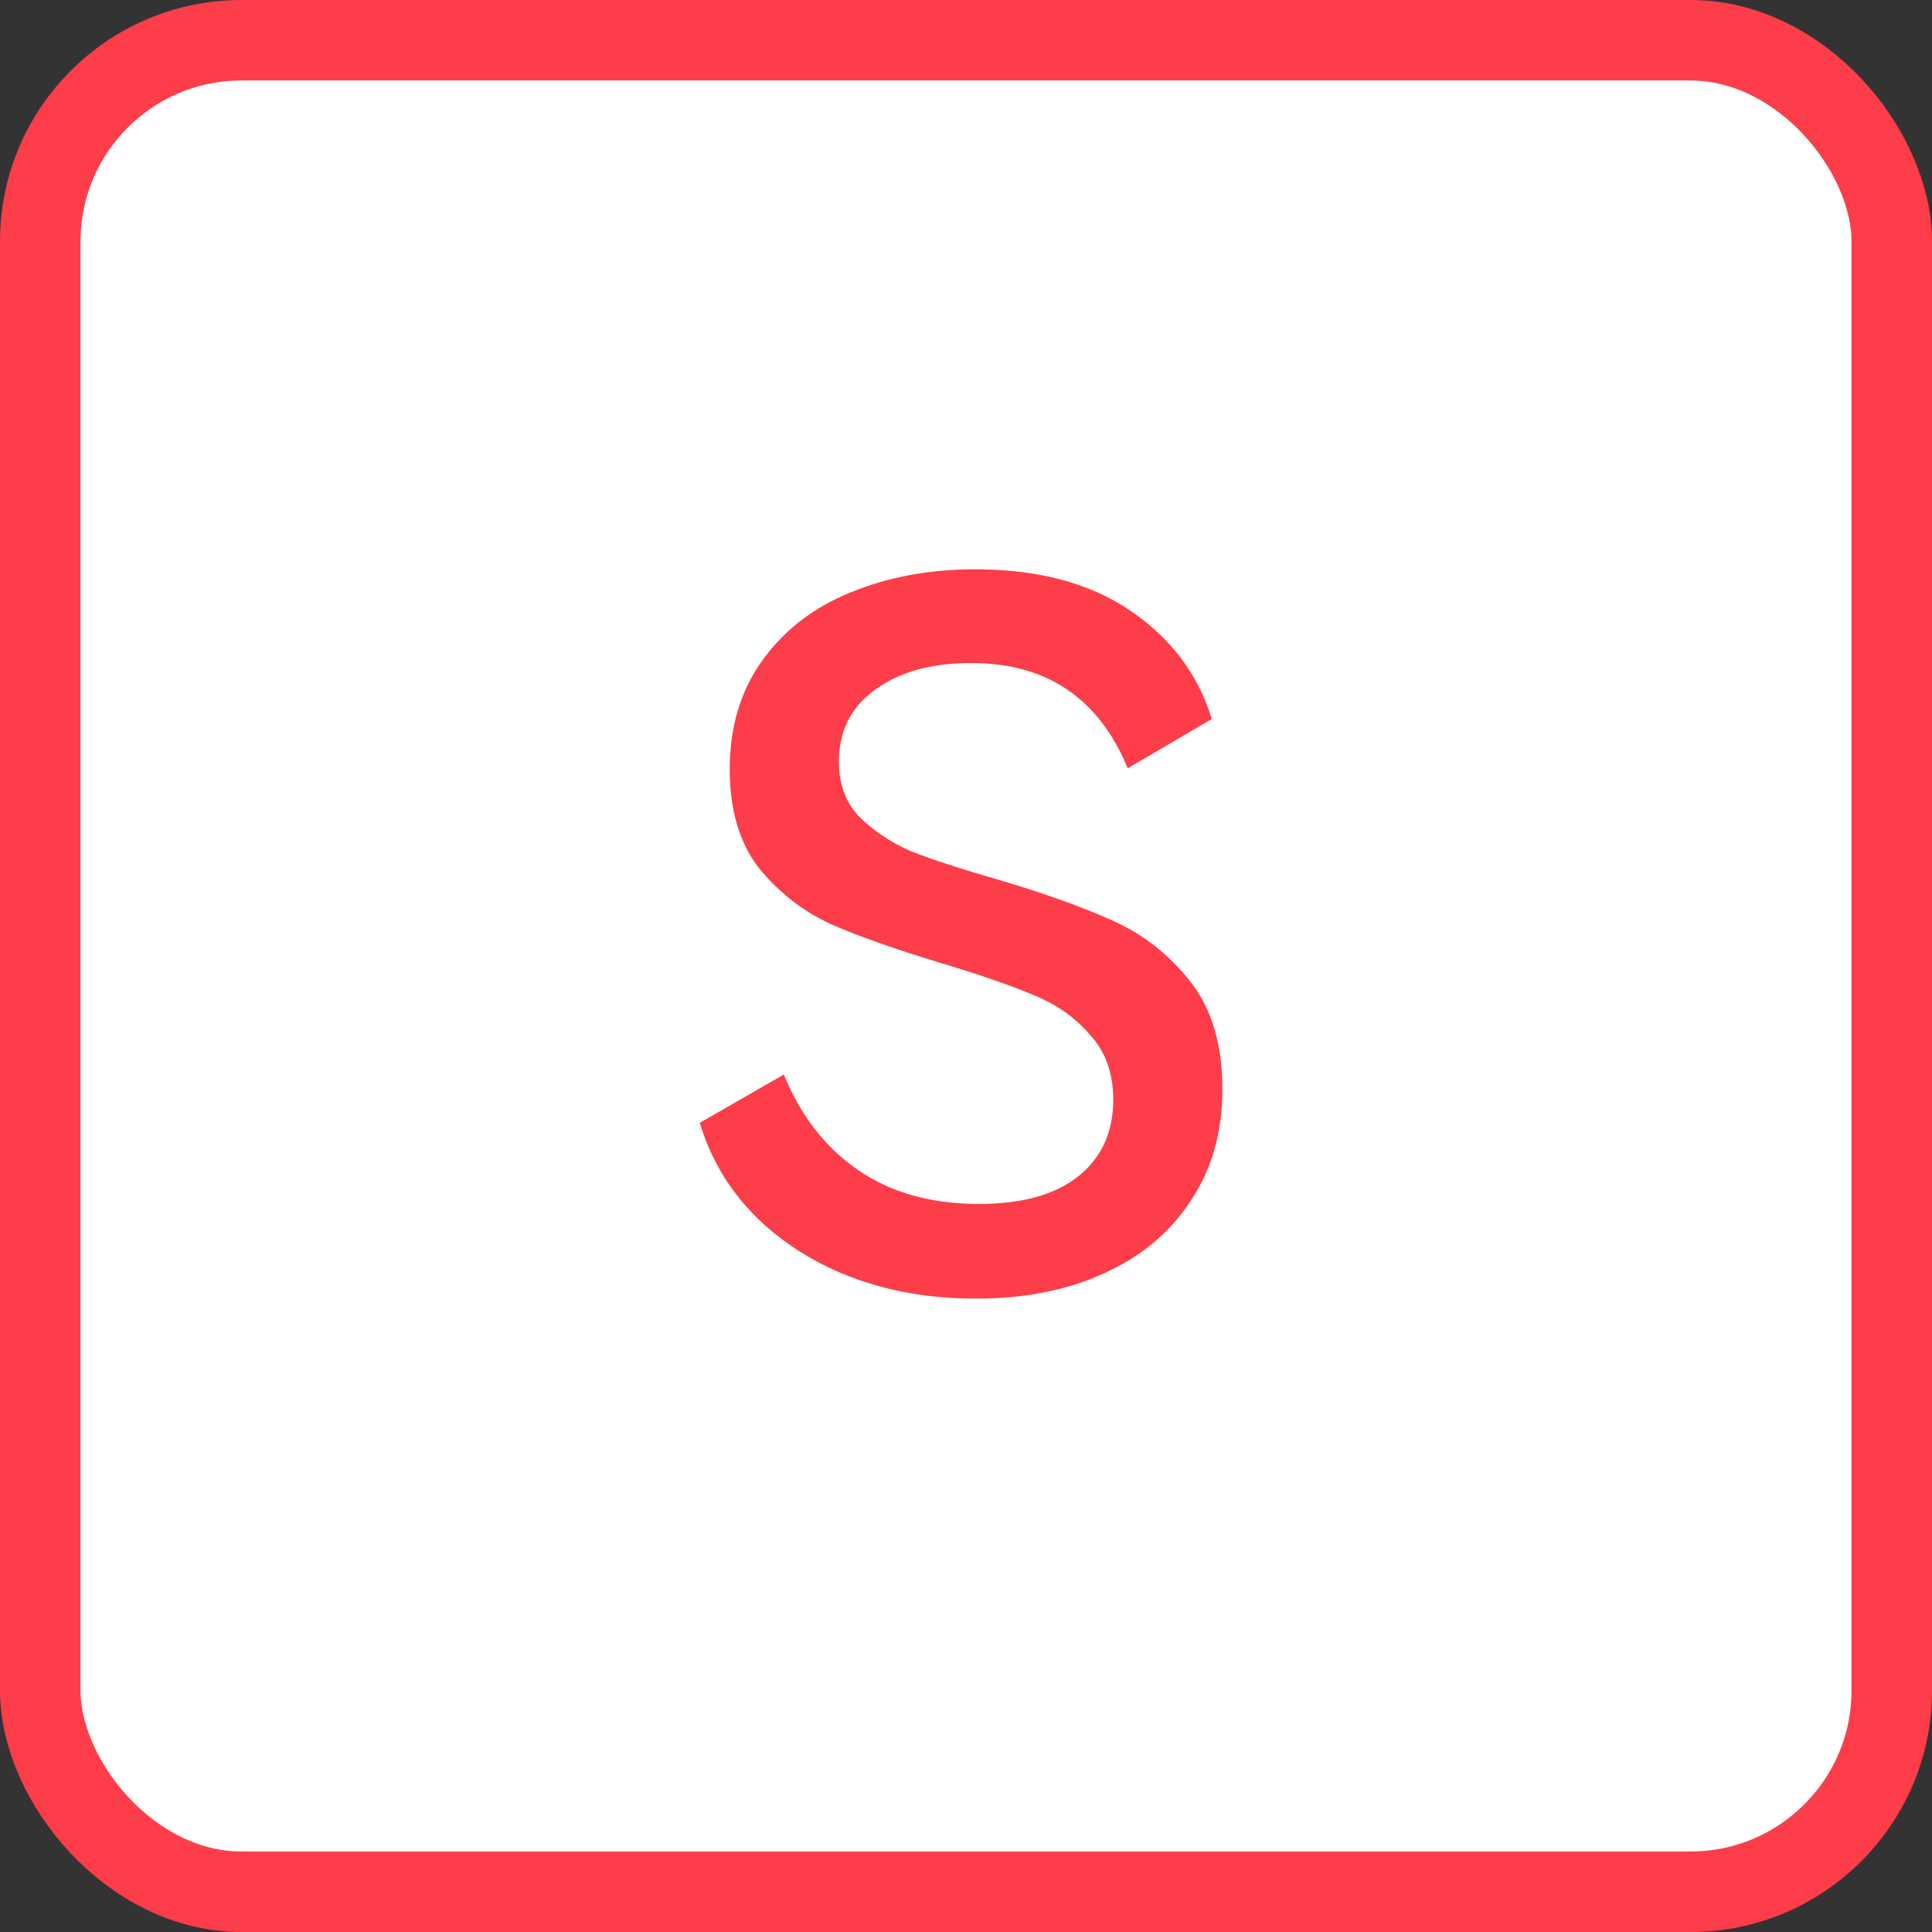 <svg width="24" height="24" viewBox="0 0 24 24" fill="none" xmlns="http://www.w3.org/2000/svg">
<rect x="0" y="0" width="24" height="24" fill="#333333" stroke="none"/>
<rect x="0.5" y="0.5" width="23" height="23" rx="2.5" fill="white" stroke="#FD3D49"/>
<path d="M15.185 13.528C15.185 14.064 15.053 14.528 14.789 14.92C14.533 15.312 14.173 15.612 13.709 15.82C13.253 16.028 12.725 16.132 12.125 16.132C11.285 16.132 10.553 15.936 9.929 15.544C9.305 15.144 8.893 14.612 8.693 13.948L9.737 13.348C9.945 13.86 10.253 14.256 10.661 14.536C11.069 14.816 11.569 14.956 12.161 14.956C12.689 14.956 13.097 14.844 13.385 14.62C13.681 14.388 13.829 14.068 13.829 13.66C13.829 13.332 13.733 13.064 13.541 12.856C13.357 12.64 13.125 12.476 12.845 12.364C12.565 12.244 12.185 12.112 11.705 11.968C11.121 11.792 10.657 11.628 10.313 11.476C9.969 11.316 9.673 11.084 9.425 10.78C9.185 10.468 9.065 10.06 9.065 9.556C9.065 9.028 9.201 8.576 9.473 8.2C9.745 7.824 10.109 7.544 10.565 7.36C11.029 7.168 11.545 7.072 12.113 7.072C12.897 7.072 13.541 7.244 14.045 7.588C14.549 7.932 14.885 8.38 15.053 8.932L14.009 9.544C13.649 8.672 13.001 8.236 12.065 8.236C11.569 8.236 11.169 8.348 10.865 8.572C10.569 8.788 10.421 9.084 10.421 9.46C10.421 9.74 10.505 9.968 10.673 10.144C10.849 10.32 11.065 10.464 11.321 10.576C11.585 10.68 11.941 10.796 12.389 10.924C12.981 11.1 13.461 11.272 13.829 11.44C14.205 11.608 14.525 11.86 14.789 12.196C15.053 12.532 15.185 12.976 15.185 13.528Z" fill="#FD3D49"/>
</svg>
